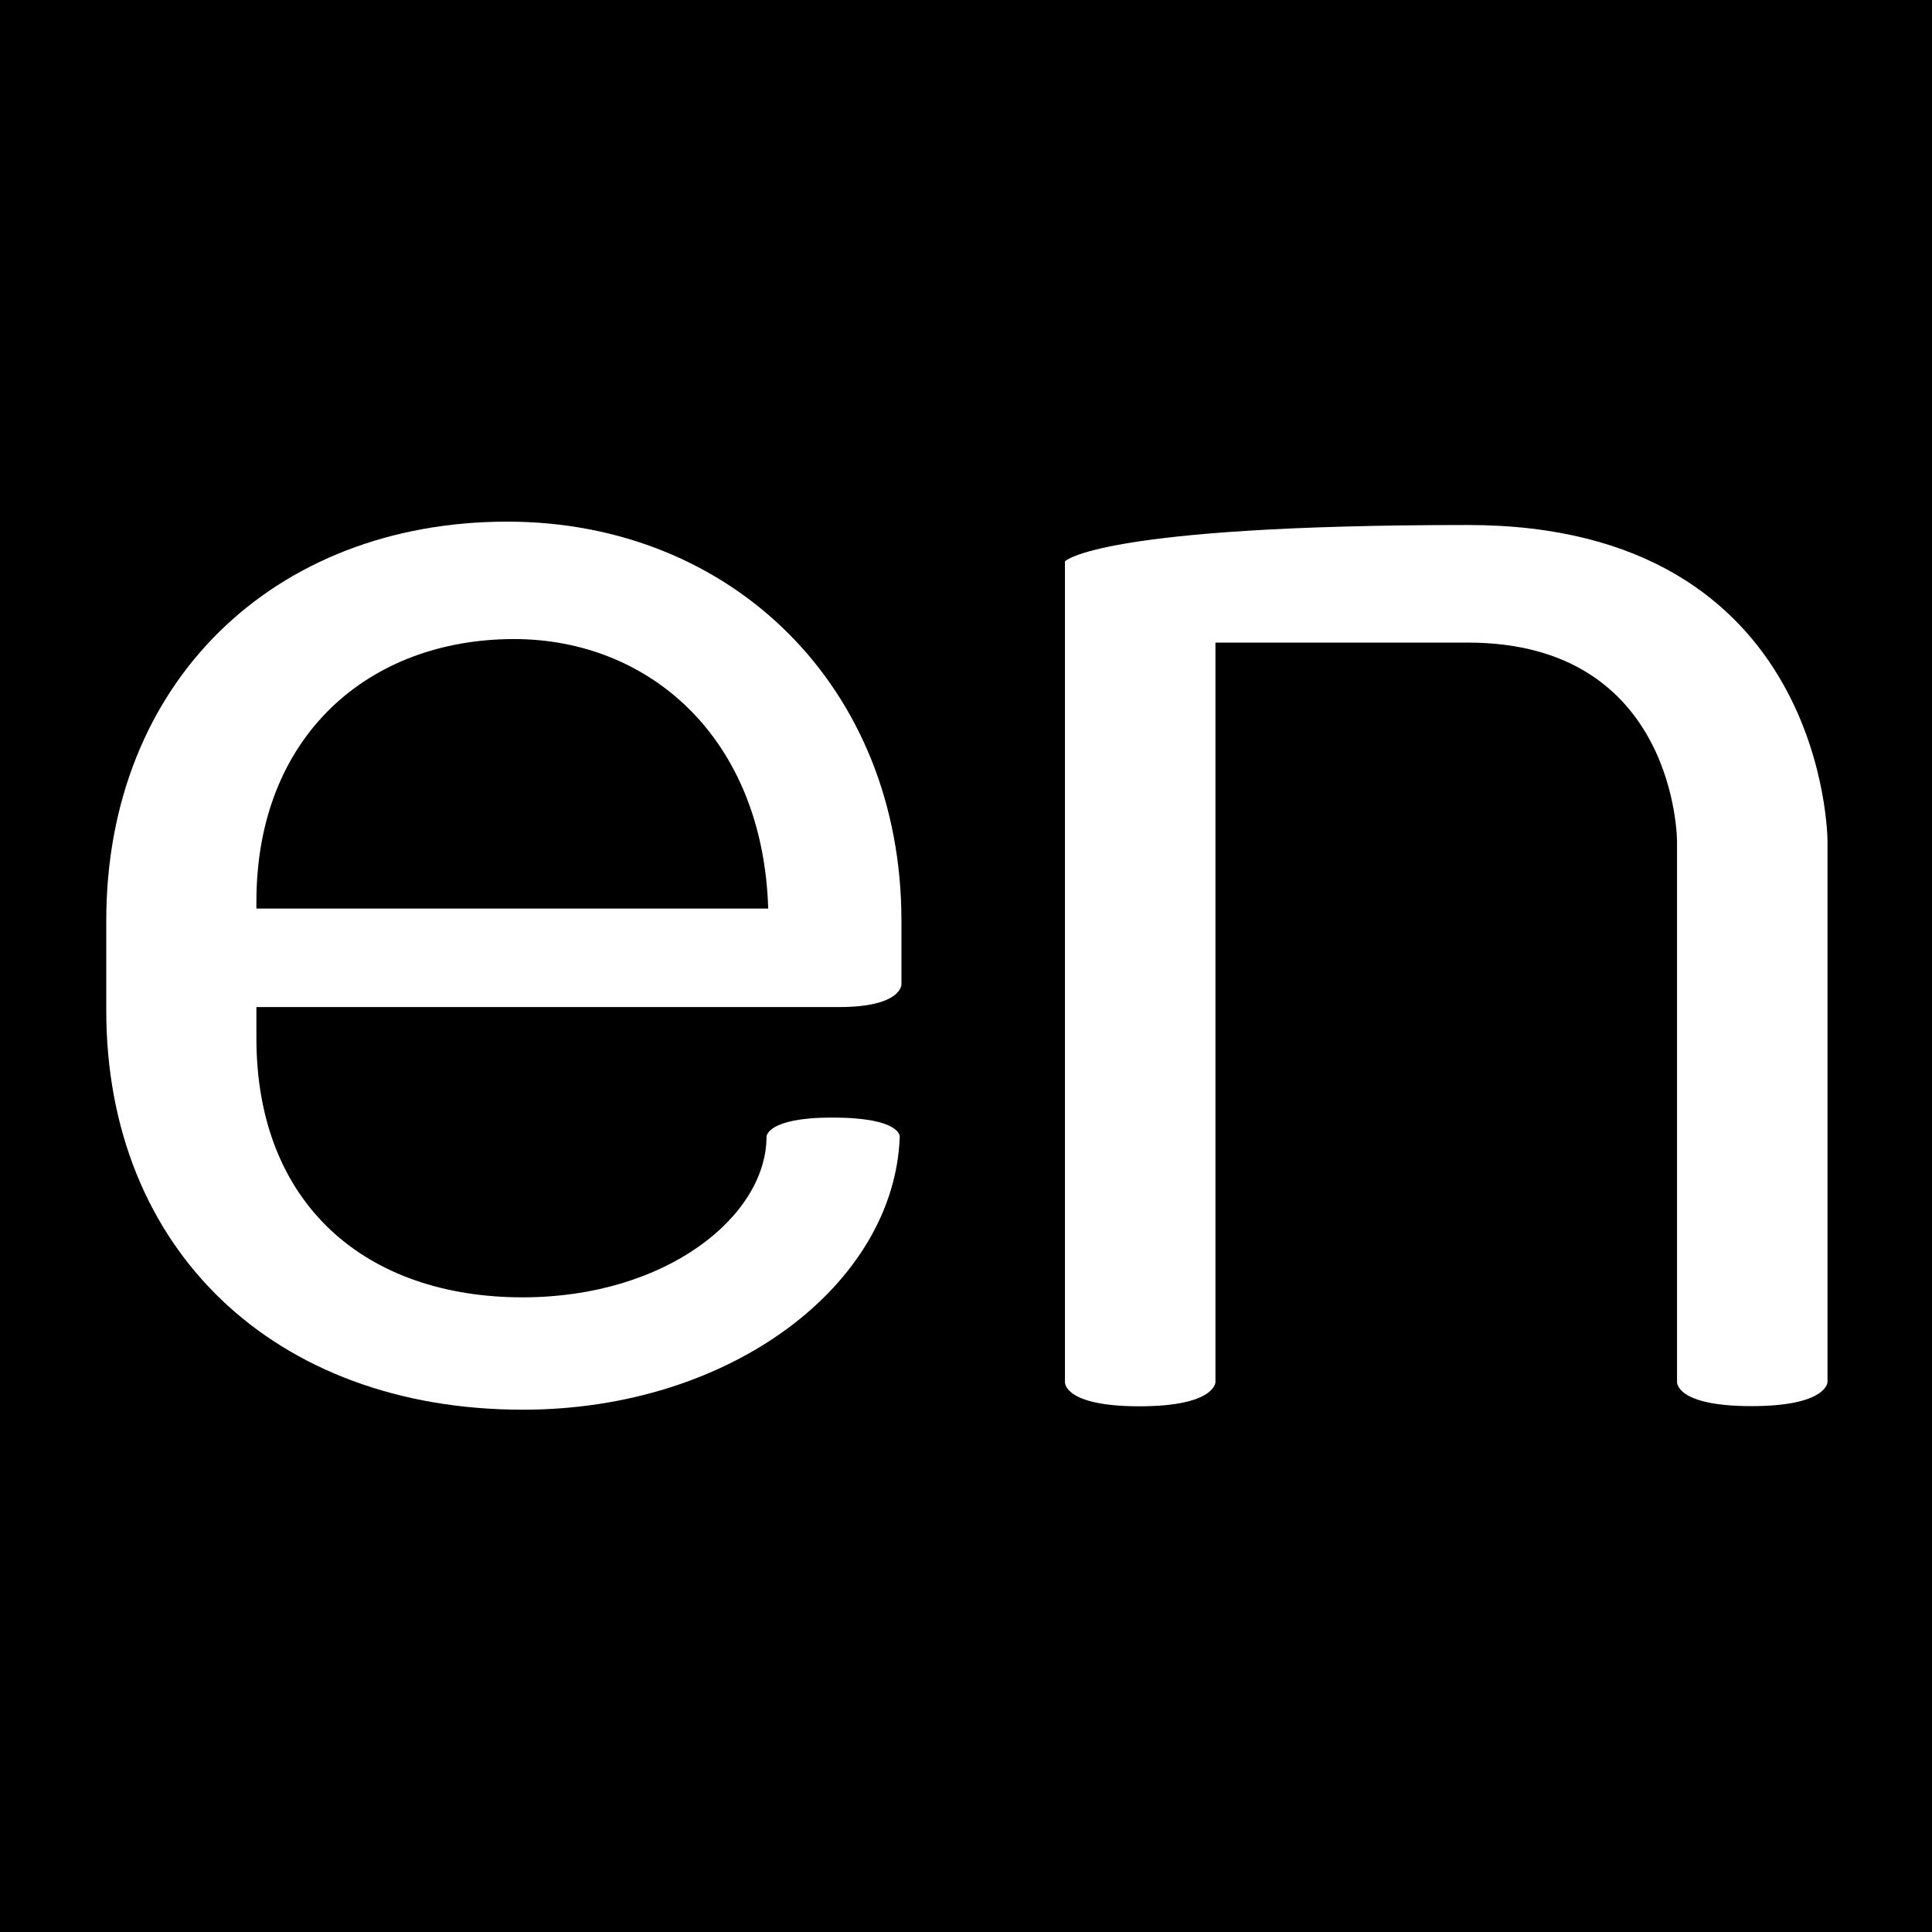 <svg width="400" height="400" viewBox="0 0 400 400" fill="none" xmlns="http://www.w3.org/2000/svg">
<rect width="400" height="400" fill="black"/>
<path d="M158.698 235.333C158.698 235.333 158.698 231.38 172.281 231.38C186.598 231.38 186.283 235.333 186.283 235.333C185.233 265.732 151.557 291.863 108.255 291.863C56.726 291.863 22 258.595 22 209.201V190.626C22 141.267 56.726 108 105.034 108C151.557 108 186.633 142.317 186.633 190.626V203.849C186.633 203.849 186.633 208.502 173.751 208.502H53.085V214.938C53.085 249.29 75.664 268.6 108.22 268.6C137.94 268.6 158.698 251.774 158.698 235.333ZM106.434 132.312C76.364 132.312 53.085 152.357 53.085 186.673V188.108H159.049C157.963 152.706 134.369 132.312 106.434 132.312Z" fill="white"/>
<path d="M378.367 286.122C378.367 286.122 378.367 291.124 362.614 291.124C346.861 291.124 347.211 286.122 347.211 286.122V174.181C347.211 174.181 347.211 133.043 303.909 133.043H251.645V286.157C251.645 286.157 251.645 291.159 235.892 291.159C220.139 291.159 220.489 286.157 220.489 286.157V116.217C220.489 116.217 227.28 108.696 303.909 108.696C378.367 108.696 378.367 174.146 378.367 174.146V286.122Z" fill="white"/>
</svg>

